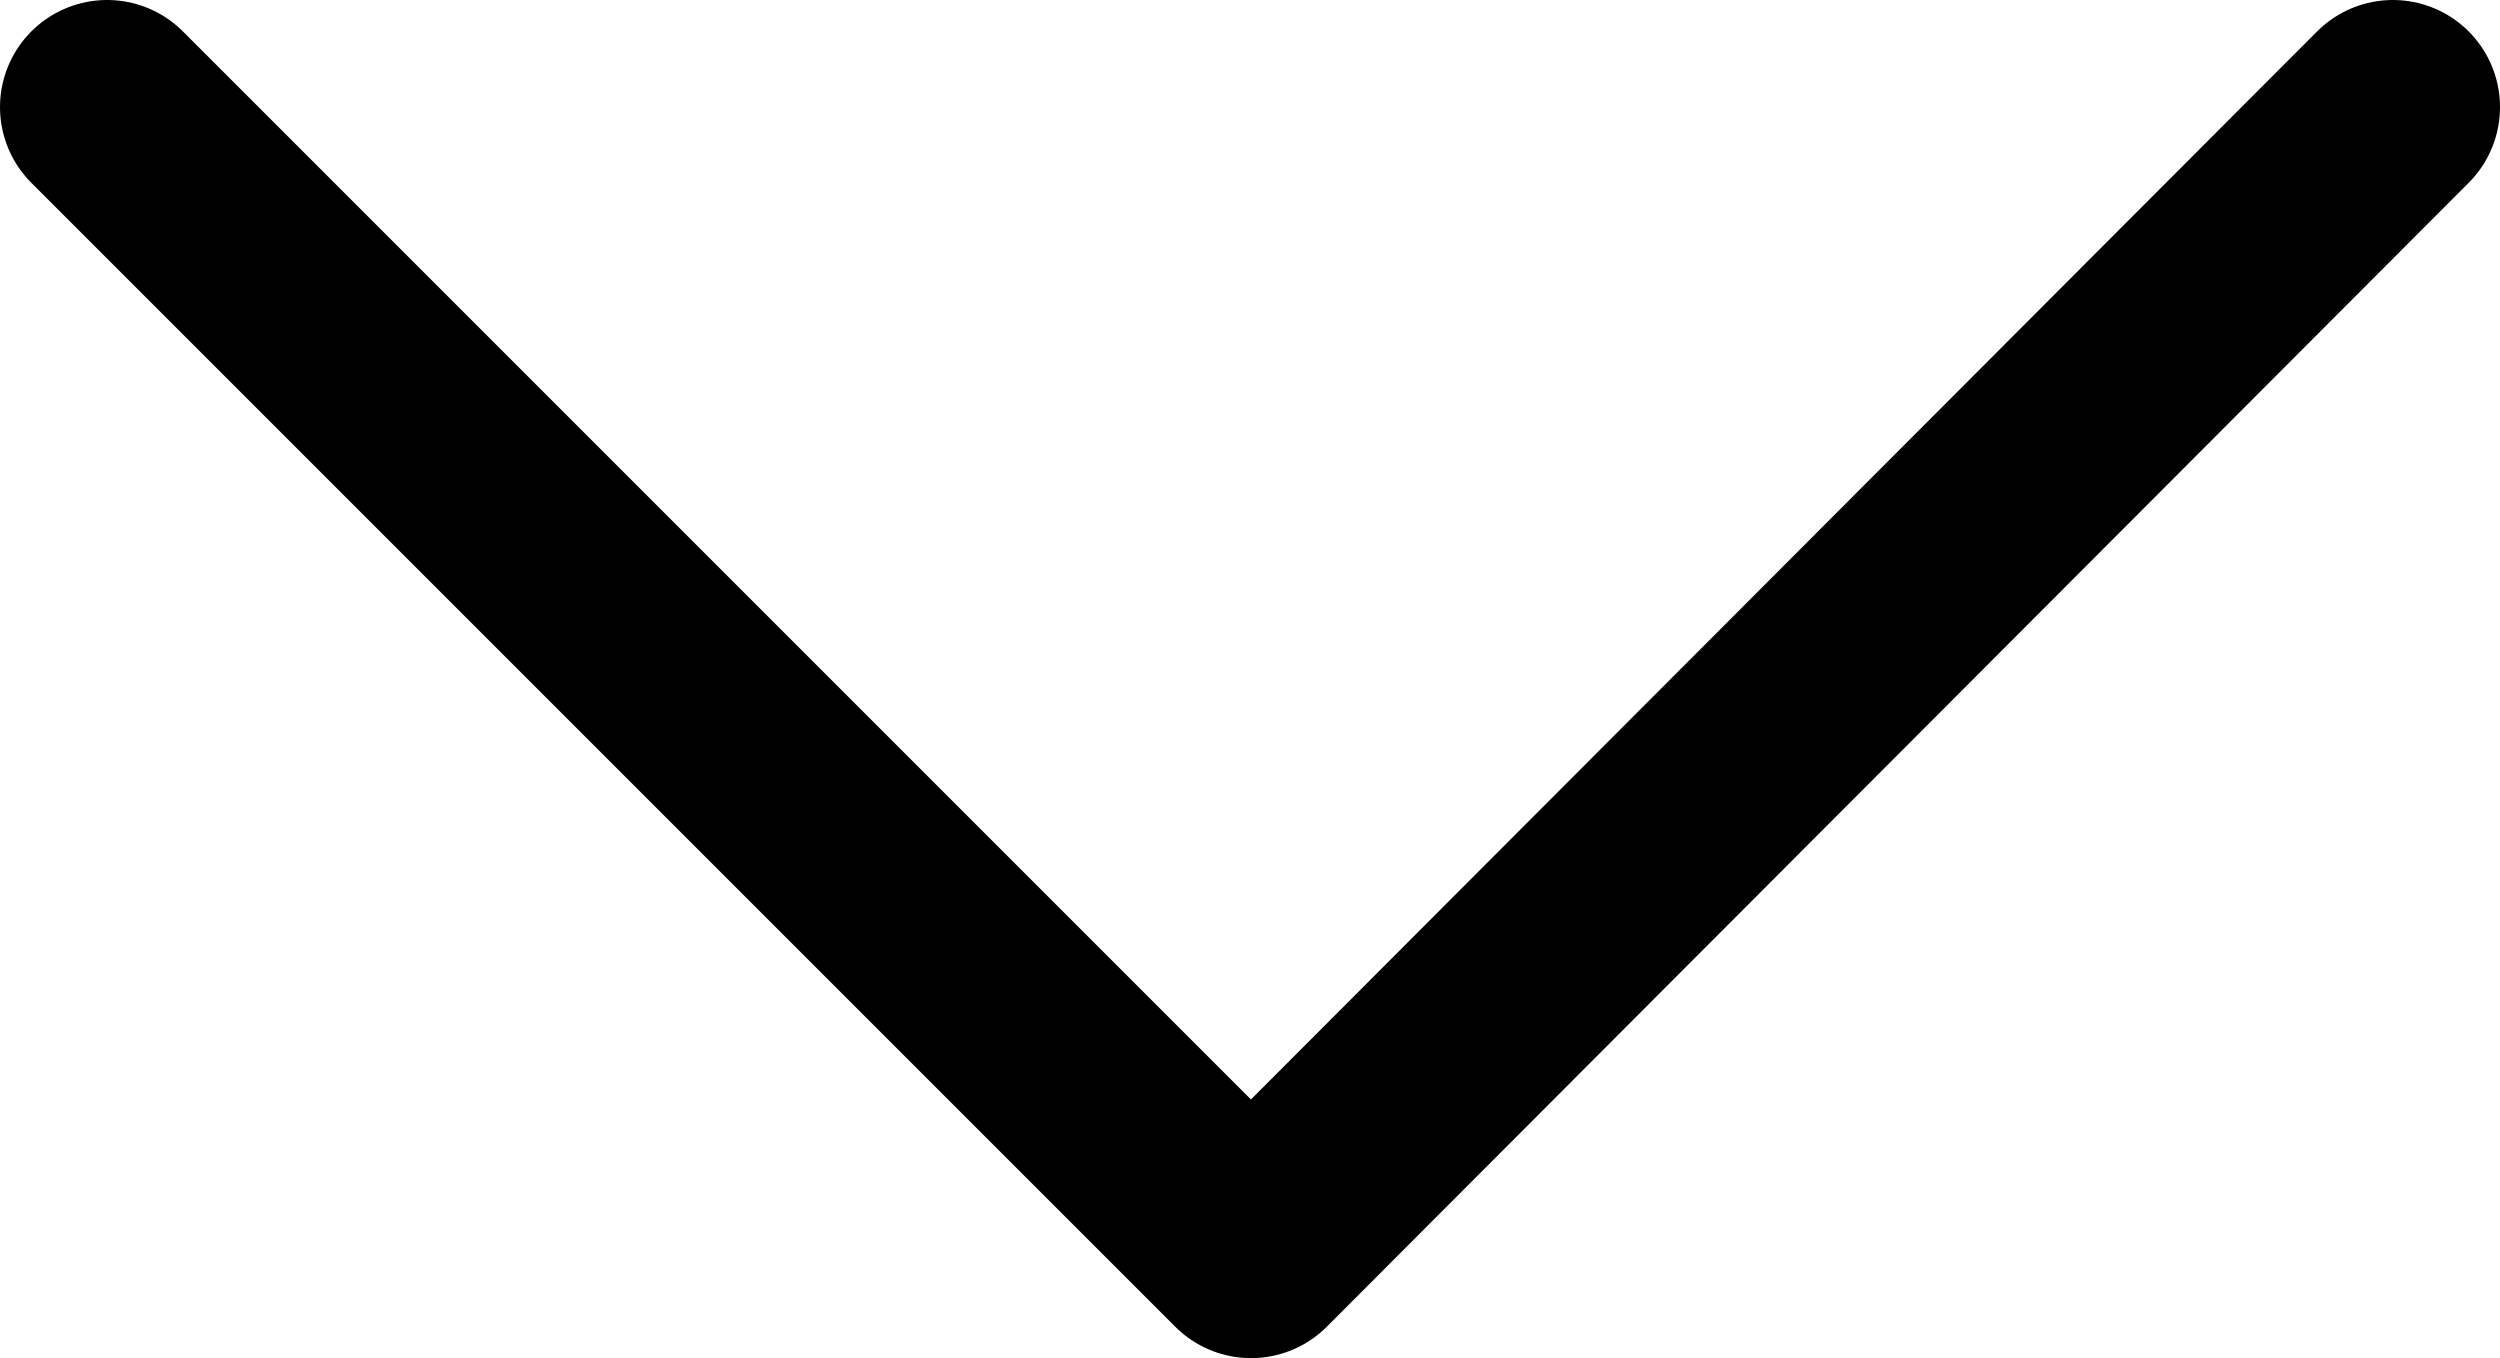 <svg id="6770f6a2-4bf7-4dc3-9662-438ce4498b9a" data-name="Ebene 1" xmlns="http://www.w3.org/2000/svg" viewBox="0 0 12.37 6.72"><defs><style>.a62083db-f88f-45d7-be67-81e449cf270e{fill:none;stroke:#000;stroke-linecap:round;stroke-linejoin:round;stroke-width:1.06px;}</style></defs><title>arrow</title><polyline class="a62083db-f88f-45d7-be67-81e449cf270e" points="11.84 0.53 6.19 6.19 0.53 0.53"/></svg>